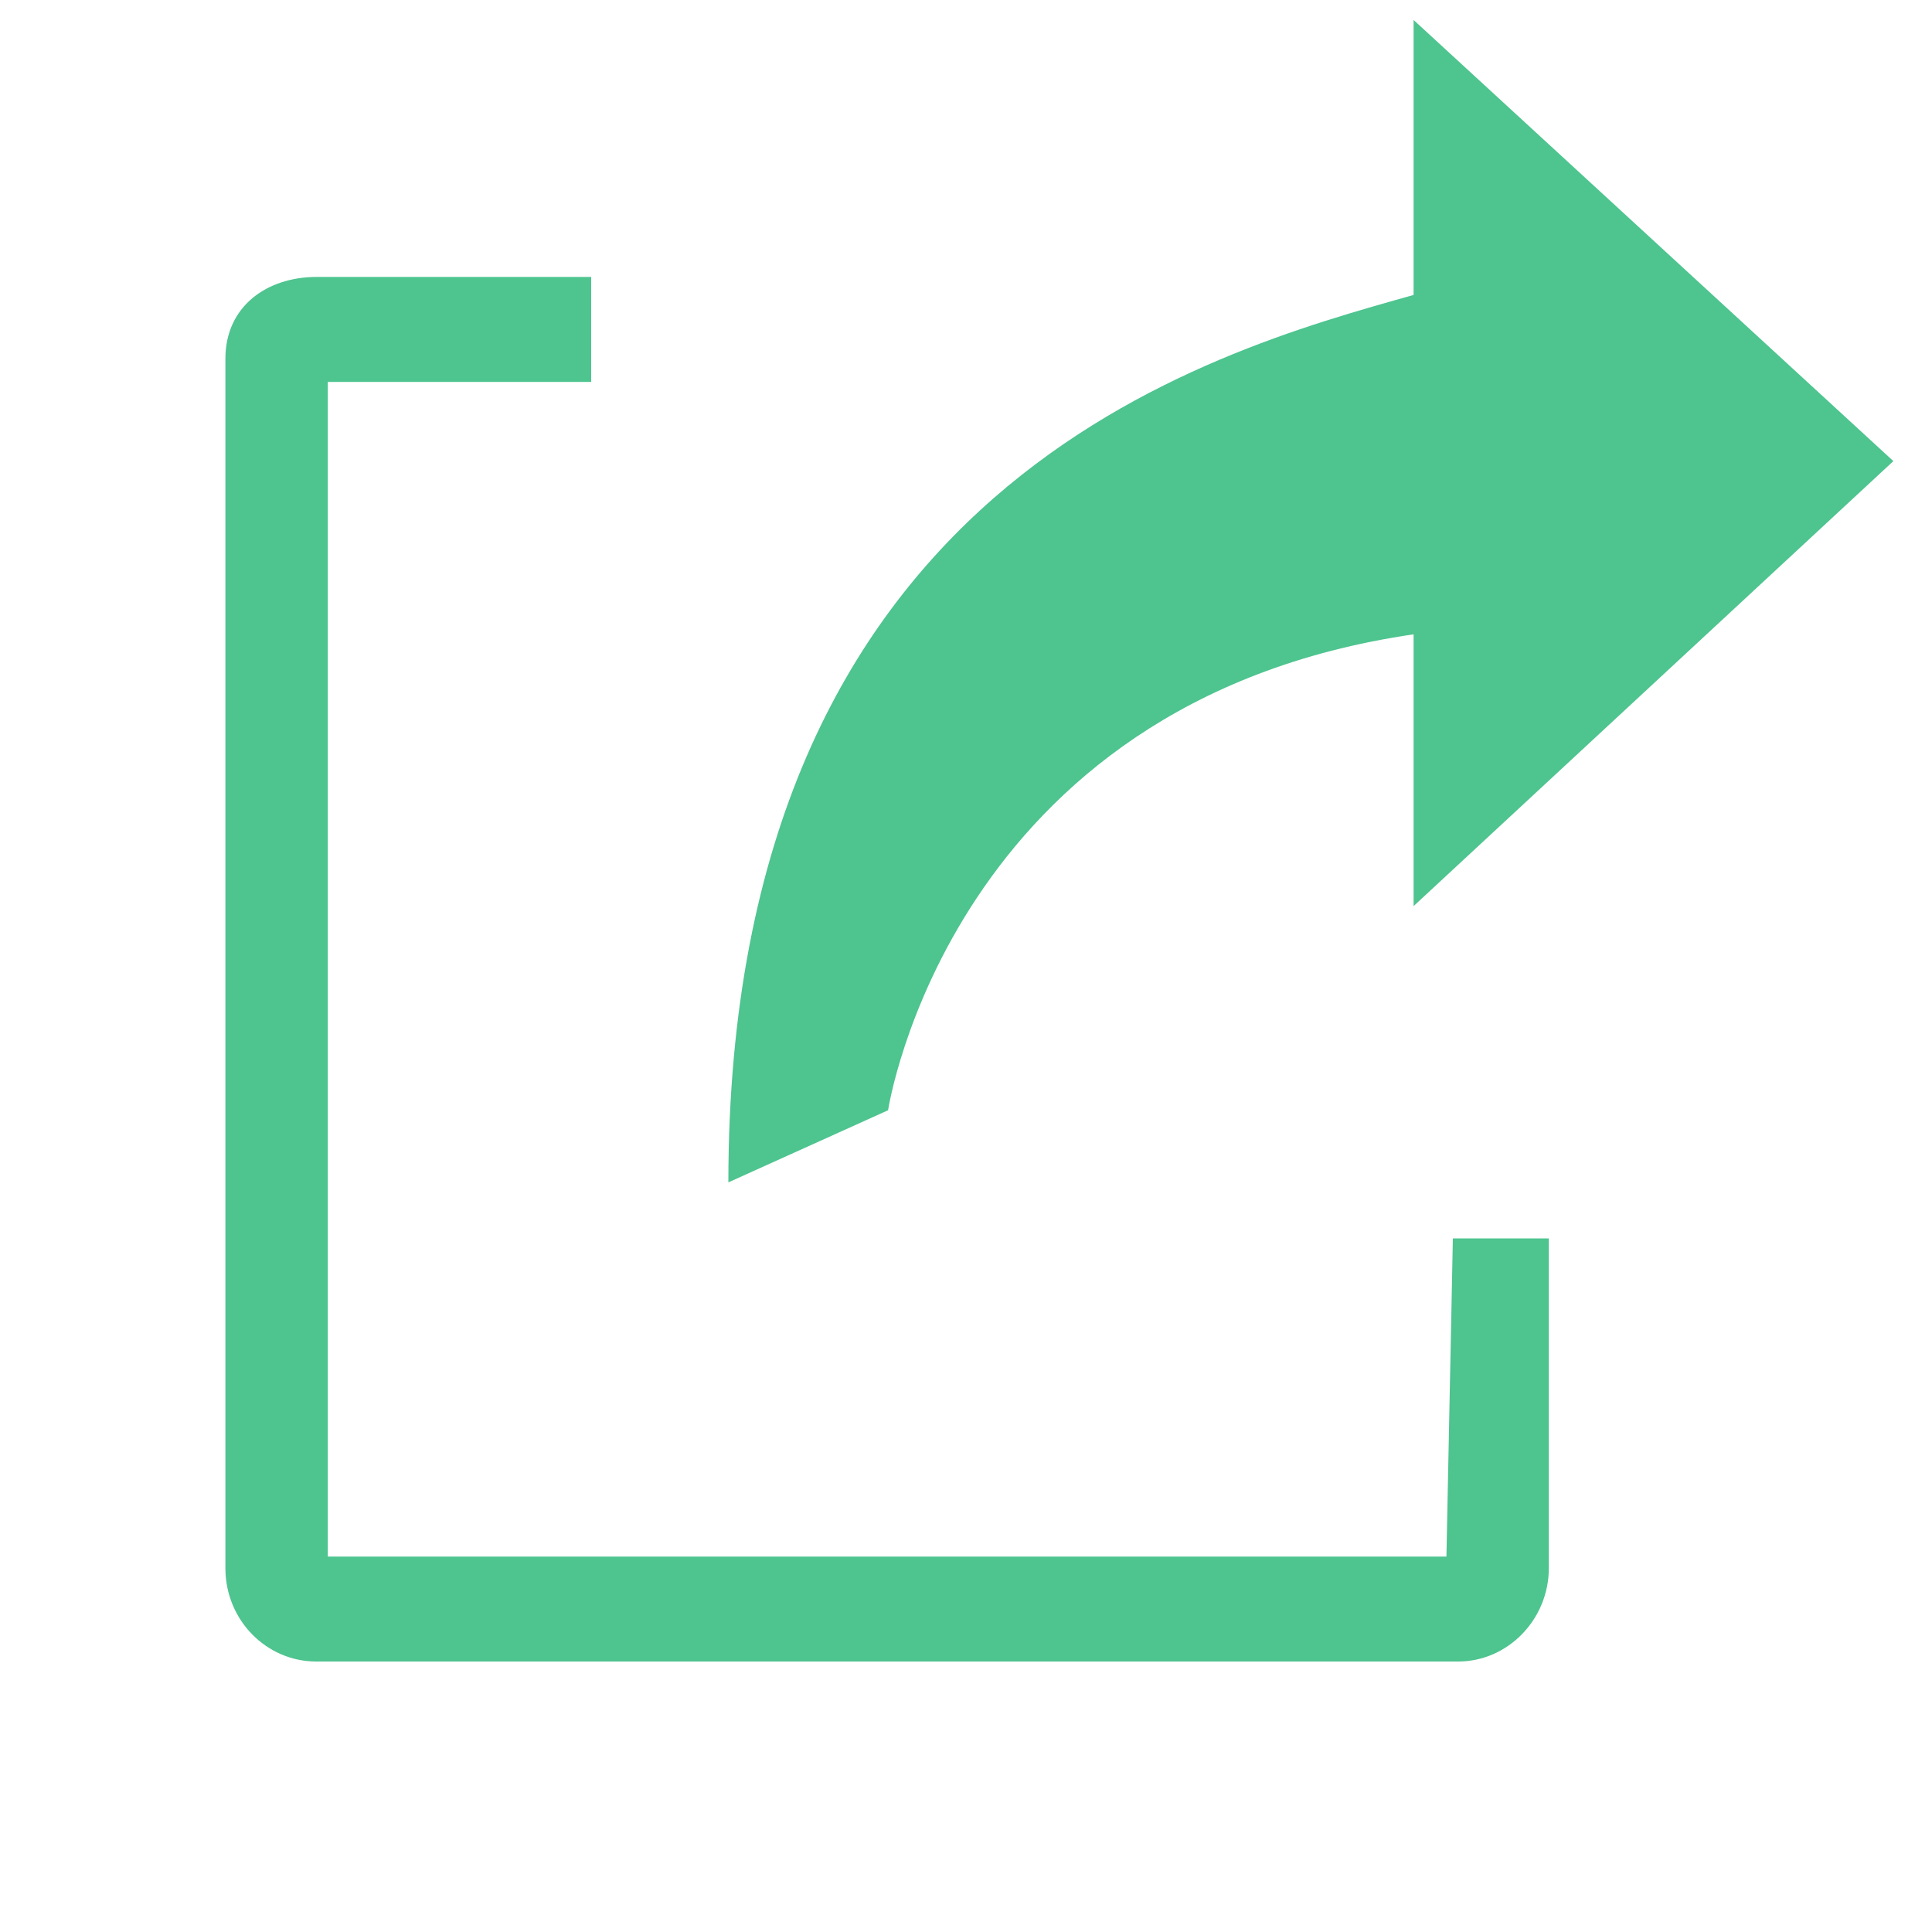 <?xml version="1.0" encoding="utf-8"?>
<!-- Generator: Adobe Illustrator 23.0.3, SVG Export Plug-In . SVG Version: 6.00 Build 0)  -->
<svg version="1.1" id="Layer_1" xmlns="http://www.w3.org/2000/svg" xmlns:xlink="http://www.w3.org/1999/xlink" x="0px" y="0px"
	 viewBox="0 0 300 300" style="enable-background:new 0 0 300 300;" xml:space="preserve">
<style type="text/css">
	.st0{fill:#4EC48F;}
</style>
<g>
	<path class="st0" d="M35,55.7v187.8c0,8.1,6.4,14.5,14.1,14.5h177.3c7.8,0,14.1-6.6,14.1-14.5v-51.2h-14.9l-1,49.4H50.9V59.3h40.9
		V43H49.2C41.4,43,35,47.6,35,55.7z"/>
	<path class="st0" d="M294,71.6L219.5,3.1v42.7c-32,9-106.4,29.2-106.4,137.8l24.8-11.2c0,0,9.6-63.4,81.6-73.9v42.2L294,71.6z"/>
</g>
</svg>

